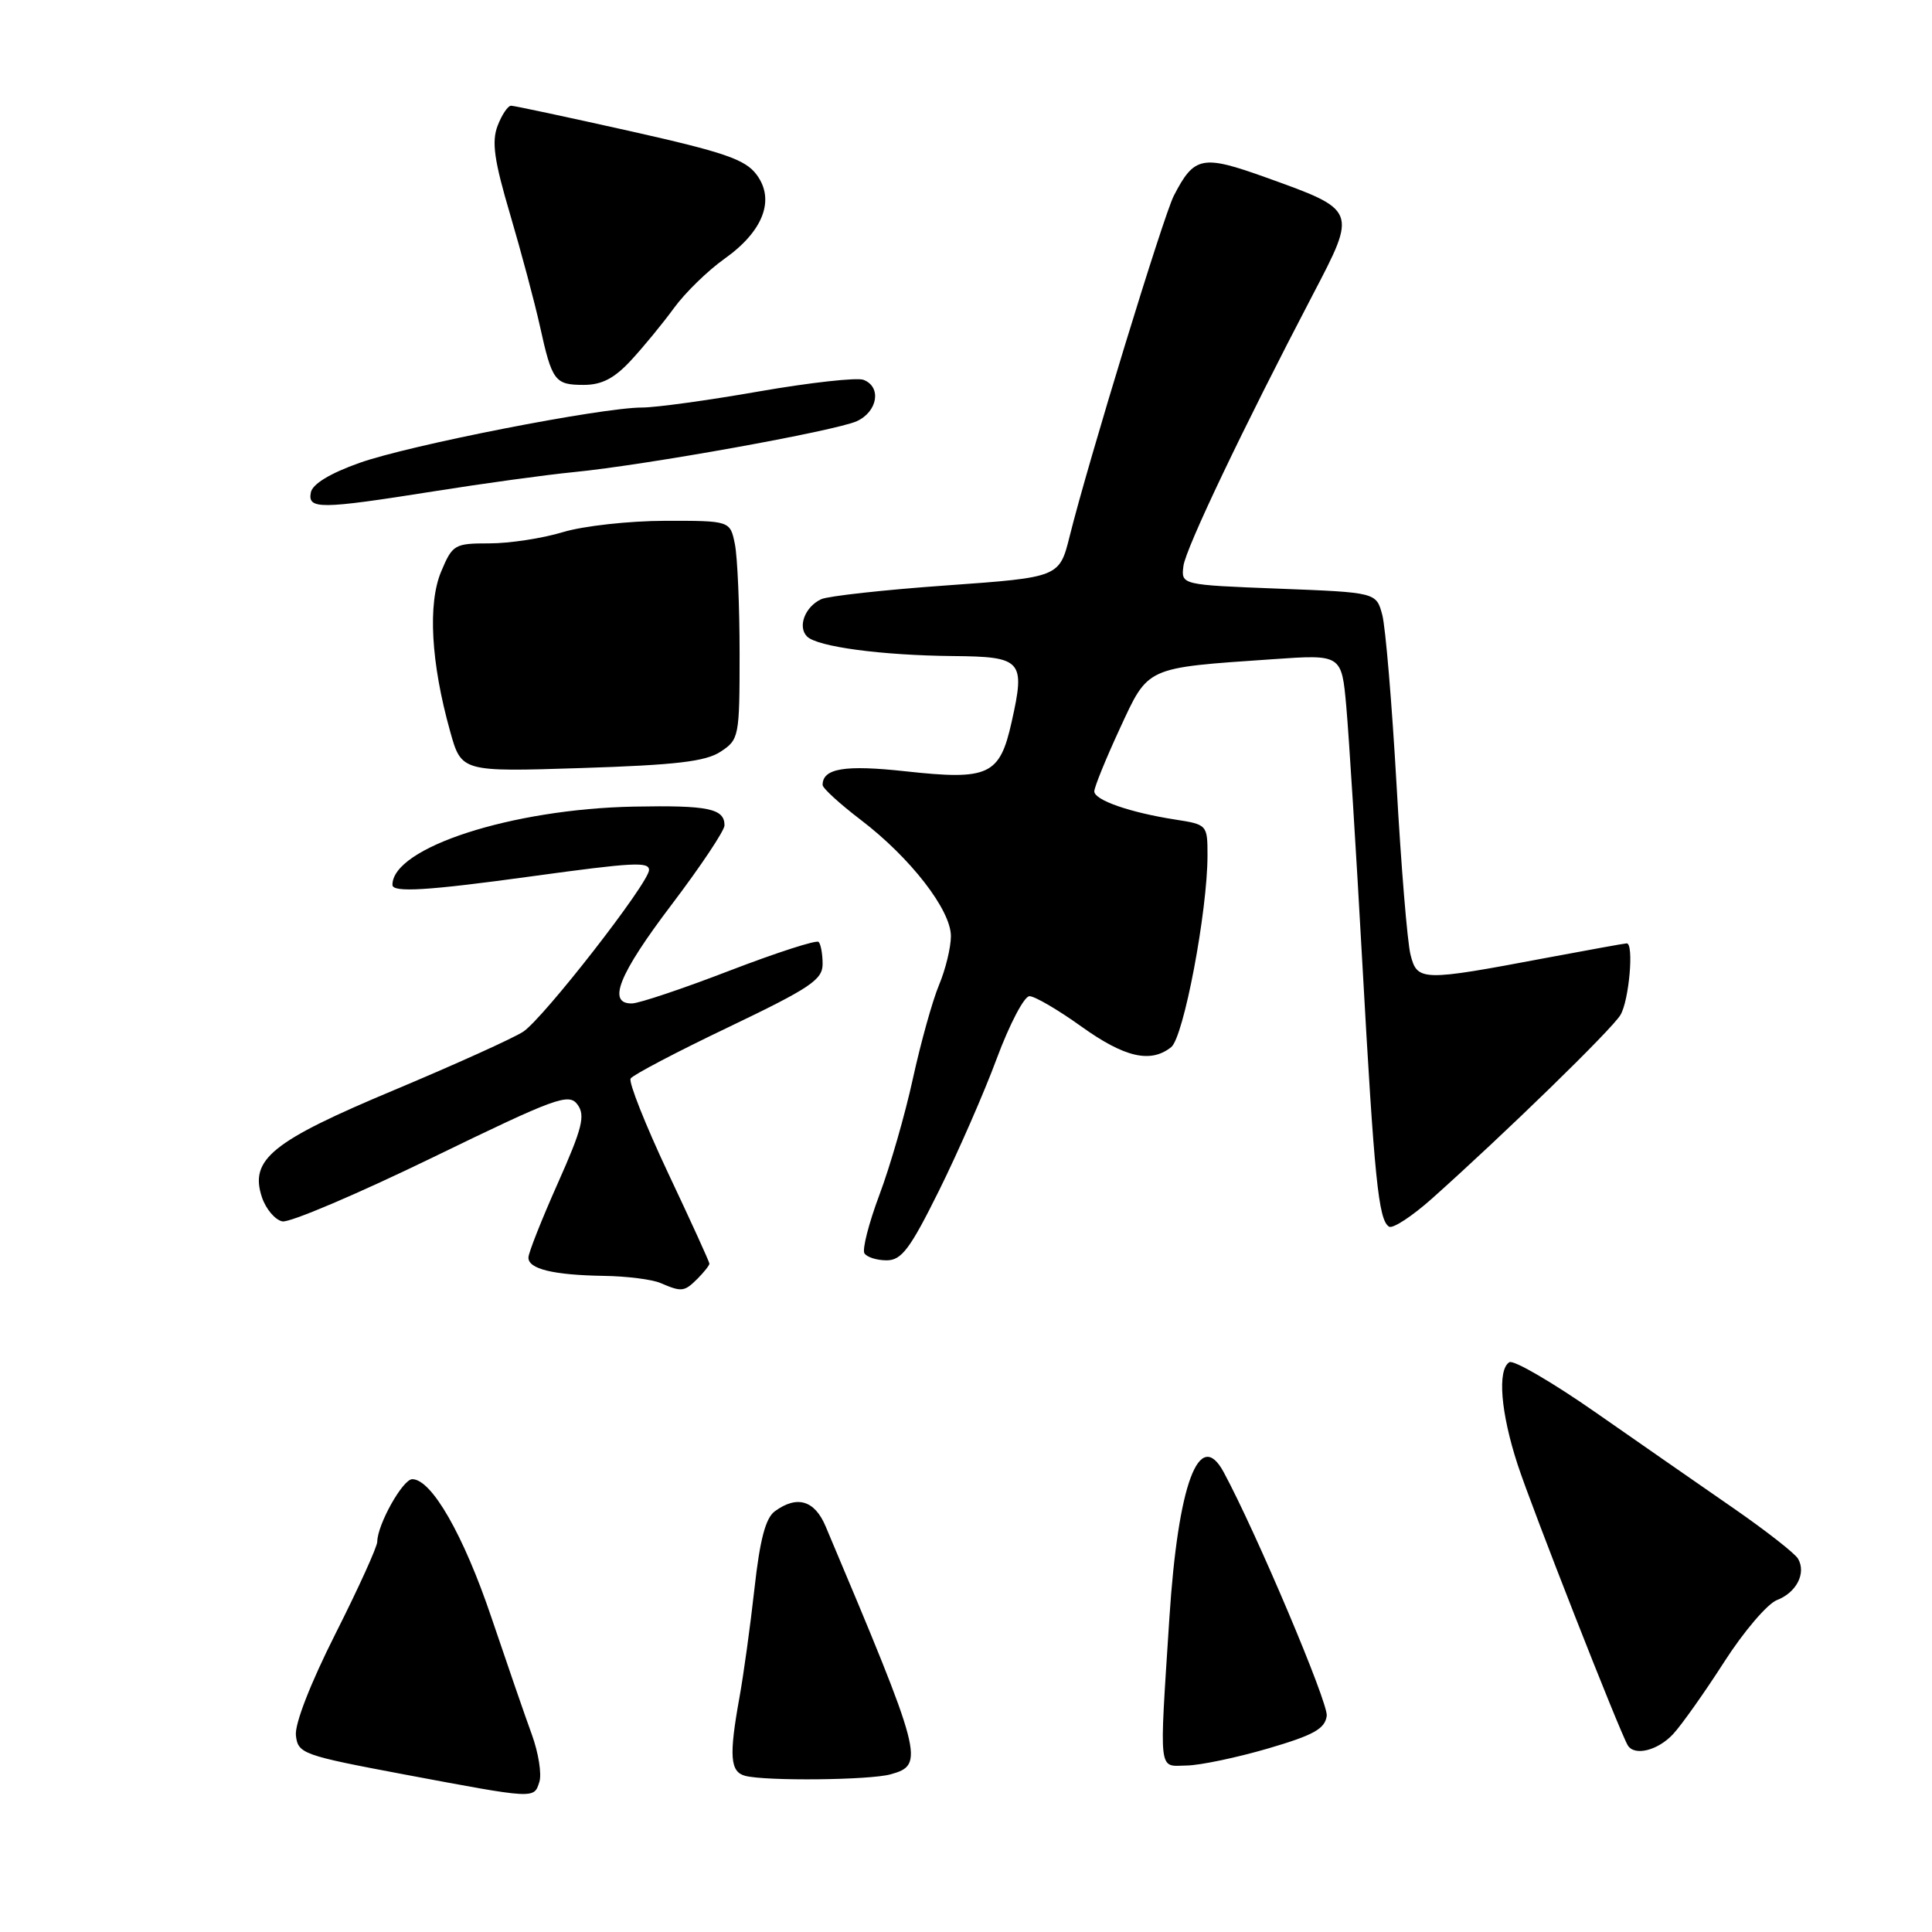 <?xml version="1.0" encoding="UTF-8" standalone="no"?>
<!DOCTYPE svg PUBLIC "-//W3C//DTD SVG 1.1//EN" "http://www.w3.org/Graphics/SVG/1.1/DTD/svg11.dtd" >
<svg xmlns="http://www.w3.org/2000/svg" xmlns:xlink="http://www.w3.org/1999/xlink" version="1.1" viewBox="0 0 256 256">
 <g >
 <path fill="currentColor"
d=" M 71.47 236.11 C 71.80 235.07 71.35 232.26 70.48 229.86 C 69.60 227.46 67.19 220.46 65.11 214.31 C 61.43 203.41 57.19 196.00 54.63 196.00 C 53.37 196.00 50.01 202.00 49.99 204.28 C 49.99 204.95 47.50 210.44 44.45 216.48 C 41.11 223.11 39.03 228.46 39.21 229.97 C 39.49 232.37 40.12 232.59 53.50 235.11 C 71.02 238.40 70.74 238.38 71.47 236.11 Z  M 118.00 235.11 C 122.58 233.84 122.32 232.87 109.40 202.25 C 107.94 198.79 105.62 198.10 102.67 200.25 C 101.44 201.15 100.69 204.01 99.97 210.50 C 99.42 215.45 98.52 221.95 97.98 224.93 C 96.58 232.68 96.74 234.79 98.75 235.31 C 101.48 236.02 115.22 235.88 118.00 235.11 Z  M 168.00 231.69 C 174.05 229.92 175.56 229.09 175.80 227.36 C 176.04 225.70 166.45 203.04 162.14 195.06 C 158.90 189.08 156.10 196.62 154.95 214.38 C 153.60 235.37 153.44 234.01 157.25 233.94 C 159.04 233.91 163.88 232.89 168.00 231.69 Z  M 221.72 229.75 C 222.86 228.51 225.90 224.21 228.48 220.19 C 231.06 216.17 234.20 212.50 235.45 212.02 C 238.04 211.03 239.36 208.45 238.25 206.54 C 237.84 205.83 234.00 202.83 229.73 199.87 C 225.46 196.92 217.25 191.21 211.48 187.19 C 205.72 183.17 200.55 180.16 200.00 180.50 C 198.38 181.50 198.85 187.20 201.10 194.08 C 202.97 199.80 214.56 229.35 215.68 231.25 C 216.55 232.74 219.69 231.96 221.72 229.75 Z  M 92.43 169.43 C 93.29 168.56 94.00 167.67 94.00 167.44 C 94.00 167.21 91.53 161.79 88.51 155.40 C 85.50 149.00 83.27 143.38 83.56 142.91 C 83.85 142.44 89.69 139.37 96.54 136.10 C 107.37 130.91 109.00 129.82 109.00 127.74 C 109.00 126.41 108.76 125.10 108.47 124.81 C 108.18 124.52 102.90 126.23 96.72 128.60 C 90.55 130.98 84.71 132.94 83.75 132.96 C 80.41 133.03 81.98 129.12 89.00 119.86 C 92.85 114.78 96.00 110.06 96.00 109.37 C 96.00 107.13 93.85 106.69 83.98 106.88 C 67.78 107.20 52.00 112.32 52.00 117.25 C 52.00 118.30 56.62 118.02 70.50 116.11 C 83.91 114.27 86.00 114.16 86.00 115.28 C 86.00 116.97 72.00 134.95 69.32 136.71 C 68.00 137.57 60.35 141.03 52.32 144.40 C 36.00 151.23 33.04 153.62 34.71 158.65 C 35.24 160.22 36.46 161.65 37.42 161.84 C 38.39 162.03 47.30 158.24 57.23 153.42 C 73.73 145.40 75.38 144.80 76.53 146.37 C 77.58 147.81 77.16 149.49 73.91 156.79 C 71.78 161.58 70.02 166.01 70.02 166.63 C 69.99 168.15 73.33 168.95 80.00 169.06 C 83.03 169.10 86.40 169.53 87.50 170.00 C 90.34 171.22 90.67 171.18 92.43 169.43 Z  M 124.43 157.75 C 126.95 152.66 130.40 144.79 132.08 140.25 C 133.77 135.71 135.71 132.00 136.41 132.00 C 137.11 132.00 140.19 133.80 143.26 136.00 C 149.02 140.13 152.46 140.92 155.19 138.75 C 156.84 137.43 160.00 120.77 160.00 113.33 C 160.00 109.31 159.95 109.25 155.75 108.60 C 149.75 107.67 145.00 106.02 145.00 104.86 C 145.00 104.31 146.51 100.59 148.36 96.59 C 152.21 88.27 151.66 88.52 168.63 87.35 C 177.77 86.71 177.77 86.71 178.39 93.61 C 178.73 97.40 179.69 112.65 180.51 127.50 C 182.11 156.27 182.65 161.67 184.06 162.54 C 184.55 162.84 187.10 161.17 189.73 158.83 C 199.40 150.20 213.54 136.44 214.71 134.50 C 215.86 132.62 216.53 125.00 215.55 125.00 C 215.30 125.00 210.47 125.88 204.80 126.94 C 188.38 130.04 187.79 130.03 186.90 126.50 C 186.48 124.85 185.65 114.72 185.05 103.98 C 184.44 93.25 183.59 83.12 183.16 81.48 C 182.36 78.50 182.36 78.50 169.43 78.00 C 156.50 77.50 156.50 77.50 156.81 75.00 C 157.10 72.68 164.70 56.75 173.98 39.00 C 179.83 27.81 179.86 27.86 167.76 23.52 C 159.29 20.48 158.25 20.68 155.54 25.93 C 154.17 28.58 144.18 61.23 141.75 71.00 C 140.38 76.50 140.38 76.50 125.44 77.57 C 117.22 78.15 109.75 78.98 108.83 79.39 C 106.67 80.38 105.65 83.05 106.94 84.34 C 108.30 85.70 116.80 86.84 126.28 86.93 C 135.44 87.01 135.88 87.50 134.05 95.65 C 132.47 102.74 131.04 103.41 119.97 102.20 C 111.94 101.32 109.00 101.81 109.00 104.01 C 109.00 104.44 111.28 106.52 114.06 108.64 C 120.63 113.65 126.00 120.57 126.00 124.04 C 126.00 125.53 125.29 128.46 124.42 130.53 C 123.55 132.61 122.00 138.19 120.96 142.93 C 119.93 147.67 117.93 154.60 116.52 158.34 C 115.12 162.08 114.23 165.56 114.54 166.07 C 114.86 166.58 116.18 167.00 117.48 167.00 C 119.46 167.00 120.58 165.51 124.43 157.75 Z  M 95.47 99.61 C 97.93 98.00 98.00 97.64 98.00 86.60 C 98.00 80.36 97.72 73.84 97.38 72.12 C 96.75 69.00 96.75 69.00 88.12 69.01 C 83.38 69.02 77.29 69.69 74.59 70.51 C 71.89 71.33 67.51 72.00 64.85 72.00 C 60.22 72.00 59.96 72.15 58.45 75.75 C 56.67 80.00 57.10 87.81 59.64 96.89 C 61.14 102.28 61.14 102.28 77.04 101.77 C 89.53 101.37 93.49 100.91 95.47 99.61 Z  M 57.50 65.10 C 64.10 64.05 72.42 62.91 76.00 62.56 C 85.61 61.62 110.68 57.10 113.53 55.81 C 116.30 54.54 116.84 51.26 114.42 50.33 C 113.55 50.00 107.34 50.69 100.61 51.86 C 93.89 53.04 86.90 54.00 85.08 54.00 C 79.69 54.00 54.19 58.99 47.62 61.34 C 43.73 62.72 41.40 64.14 41.19 65.25 C 40.75 67.51 42.36 67.50 57.50 65.10 Z  M 83.61 47.75 C 85.27 45.96 87.83 42.84 89.31 40.81 C 90.79 38.78 93.79 35.86 95.97 34.31 C 101.14 30.65 102.74 26.47 100.25 23.14 C 98.75 21.12 95.96 20.17 83.48 17.37 C 75.24 15.53 68.15 14.01 67.73 14.01 C 67.30 14.00 66.49 15.21 65.93 16.68 C 65.13 18.79 65.48 21.27 67.60 28.43 C 69.07 33.42 70.84 40.05 71.53 43.16 C 73.15 50.52 73.51 51.00 77.36 51.00 C 79.74 51.00 81.41 50.13 83.61 47.75 Z "/>
</g>
</svg>